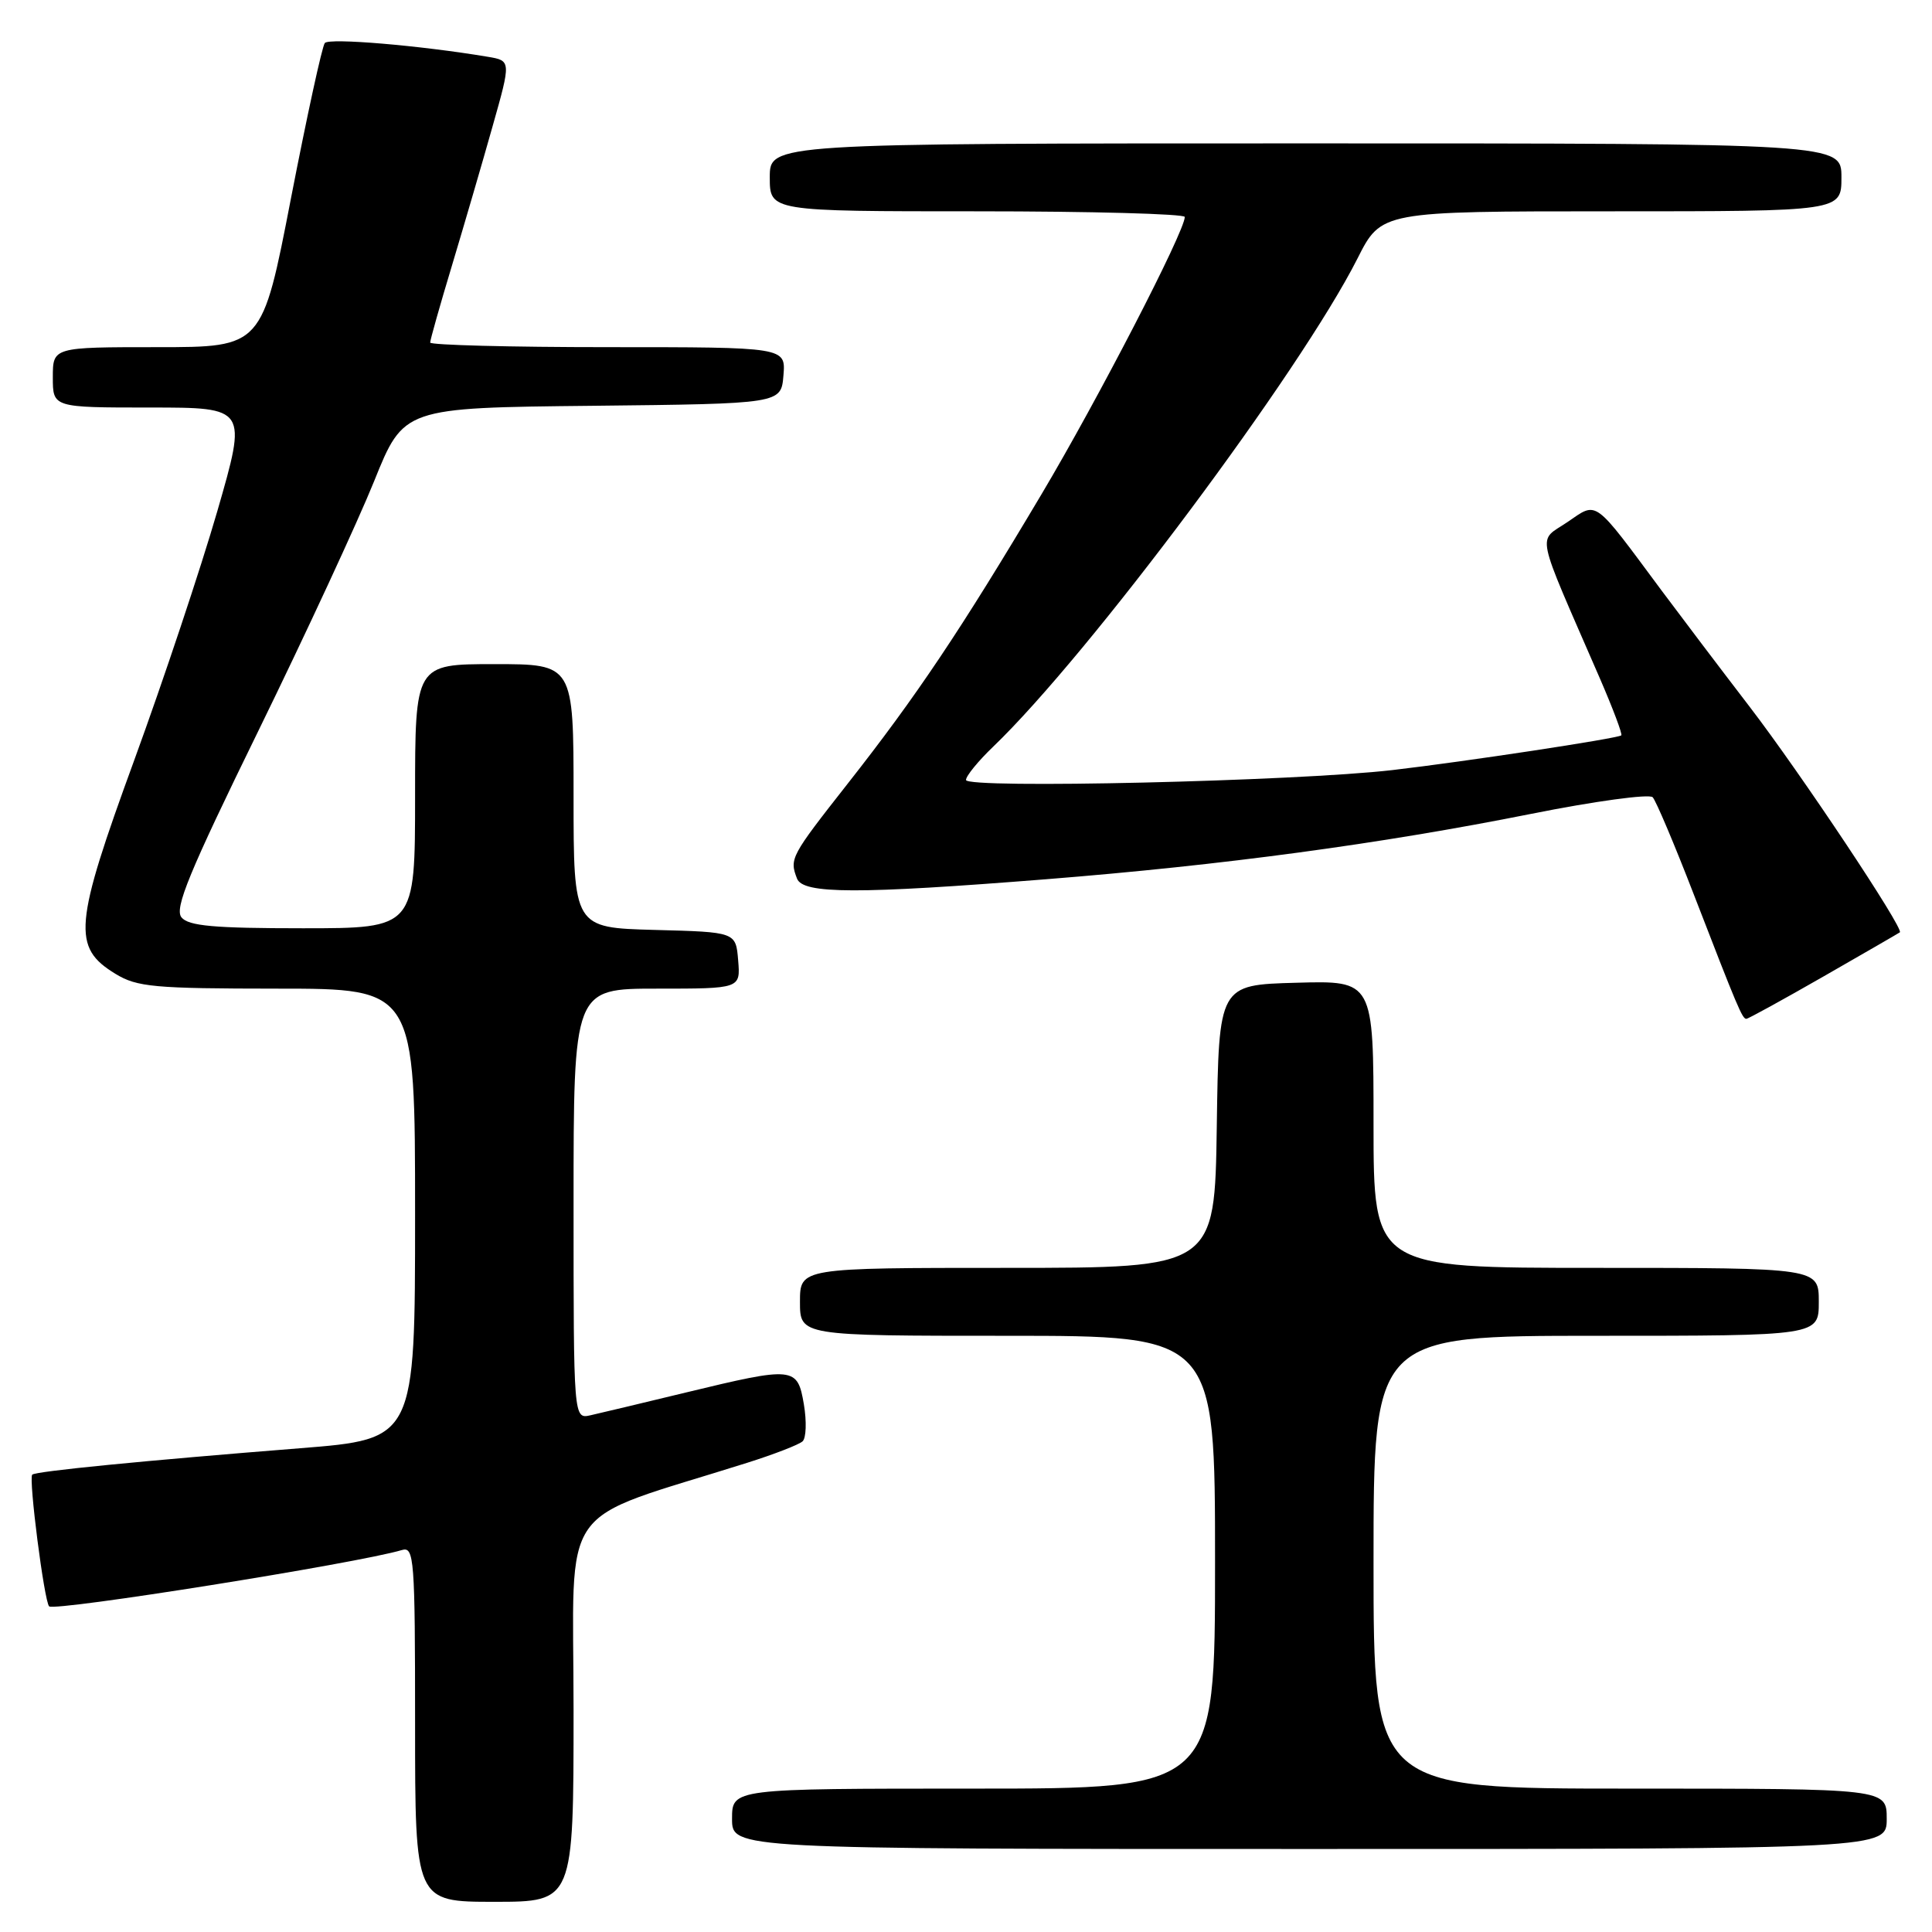 <?xml version="1.0" encoding="UTF-8" standalone="no"?>
<!DOCTYPE svg PUBLIC "-//W3C//DTD SVG 1.1//EN" "http://www.w3.org/Graphics/SVG/1.1/DTD/svg11.dtd" >
<svg xmlns="http://www.w3.org/2000/svg" xmlns:xlink="http://www.w3.org/1999/xlink" version="1.1" viewBox="0 0 256 256">
 <g >
 <path fill="currentColor"
d=" M 76.00 226.58 C 76.00 198.30 73.48 201.89 99.00 193.83 C 102.58 192.70 105.88 191.42 106.35 190.98 C 106.82 190.55 106.90 188.35 106.52 186.10 C 105.67 181.09 105.25 181.04 90.90 184.51 C 85.18 185.90 79.49 187.25 78.25 187.53 C 76.00 188.04 76.00 188.04 76.00 159.52 C 76.00 131.00 76.00 131.00 87.06 131.00 C 98.12 131.00 98.12 131.00 97.81 127.25 C 97.50 123.50 97.50 123.50 86.75 123.22 C 76.00 122.93 76.00 122.93 76.00 105.47 C 76.00 88.00 76.00 88.00 65.50 88.00 C 55.00 88.00 55.00 88.00 55.00 105.50 C 55.00 123.00 55.00 123.00 40.12 123.00 C 28.37 123.00 24.99 122.70 24.05 121.56 C 23.08 120.39 25.03 115.65 34.25 96.81 C 40.52 83.99 47.41 69.12 49.57 63.77 C 53.49 54.03 53.49 54.03 78.50 53.77 C 103.50 53.50 103.50 53.50 103.81 49.75 C 104.12 46.00 104.12 46.00 80.56 46.00 C 67.60 46.00 57.00 45.72 57.00 45.39 C 57.00 45.05 58.30 40.44 59.90 35.14 C 61.49 29.84 63.91 21.57 65.26 16.77 C 67.73 8.04 67.73 8.04 64.61 7.52 C 55.65 6.02 43.61 5.00 43.04 5.70 C 42.68 6.14 40.67 15.39 38.56 26.25 C 34.74 46.00 34.74 46.00 20.87 46.00 C 7.00 46.00 7.00 46.00 7.00 50.00 C 7.00 54.00 7.00 54.00 19.88 54.00 C 32.76 54.00 32.76 54.00 28.79 67.75 C 26.60 75.31 21.65 90.15 17.79 100.72 C 9.79 122.60 9.54 125.53 15.30 129.04 C 18.16 130.79 20.42 130.99 36.75 131.00 C 55.00 131.00 55.00 131.00 55.00 160.85 C 55.00 190.69 55.00 190.69 39.75 191.90 C 19.11 193.54 4.71 194.95 4.27 195.40 C 3.77 195.90 5.86 212.19 6.51 212.85 C 7.22 213.55 47.35 207.15 53.25 205.39 C 54.88 204.90 55.00 206.46 55.00 228.43 C 55.00 252.00 55.00 252.00 65.50 252.00 C 76.00 252.00 76.00 252.00 76.00 226.58 Z  M 250.00 241.00 C 250.00 237.00 250.00 237.00 216.00 237.00 C 182.00 237.00 182.00 237.00 182.00 207.00 C 182.00 177.00 182.00 177.00 211.50 177.00 C 241.00 177.00 241.00 177.00 241.00 172.50 C 241.00 168.00 241.00 168.00 211.50 168.00 C 182.00 168.00 182.00 168.00 182.00 148.97 C 182.00 129.93 182.00 129.93 171.75 130.22 C 161.50 130.50 161.50 130.50 161.23 149.25 C 160.96 168.00 160.96 168.00 133.48 168.00 C 106.00 168.00 106.00 168.00 106.00 172.50 C 106.00 177.00 106.00 177.00 133.50 177.00 C 161.00 177.00 161.00 177.00 161.00 207.00 C 161.00 237.00 161.00 237.00 129.00 237.00 C 97.00 237.00 97.00 237.00 97.00 241.00 C 97.00 245.00 97.00 245.00 173.50 245.00 C 250.00 245.00 250.00 245.00 250.00 241.00 Z  M 241.67 129.36 C 247.08 126.26 251.61 123.64 251.74 123.54 C 252.33 123.09 238.57 102.43 231.86 93.68 C 227.81 88.40 222.57 81.47 220.20 78.29 C 211.01 65.91 211.73 66.43 207.69 69.18 C 203.70 71.89 203.28 69.84 211.97 89.84 C 213.72 93.88 215.01 97.30 214.83 97.44 C 214.29 97.86 194.13 100.92 184.50 102.04 C 171.71 103.52 128.00 104.54 128.00 103.35 C 128.00 102.82 129.62 100.84 131.59 98.95 C 144.27 86.79 172.34 49.17 179.88 34.24 C 183.03 28.00 183.03 28.00 213.51 28.00 C 244.00 28.00 244.00 28.00 244.00 23.50 C 244.00 19.00 244.00 19.00 173.00 19.00 C 102.00 19.00 102.00 19.00 102.00 23.50 C 102.00 28.00 102.00 28.00 129.50 28.00 C 144.62 28.00 157.00 28.34 156.99 28.75 C 156.97 30.69 145.47 52.95 138.00 65.50 C 127.33 83.45 121.43 92.26 112.33 103.83 C 104.76 113.47 104.59 113.77 105.61 116.42 C 106.40 118.47 113.66 118.49 138.67 116.50 C 162.04 114.64 182.89 111.83 202.84 107.85 C 211.28 106.16 218.55 105.17 218.99 105.64 C 219.43 106.11 221.88 111.90 224.43 118.50 C 230.28 133.63 230.86 135.00 231.40 135.00 C 231.64 135.00 236.26 132.46 241.67 129.36 Z "/>
</g>
</svg>
